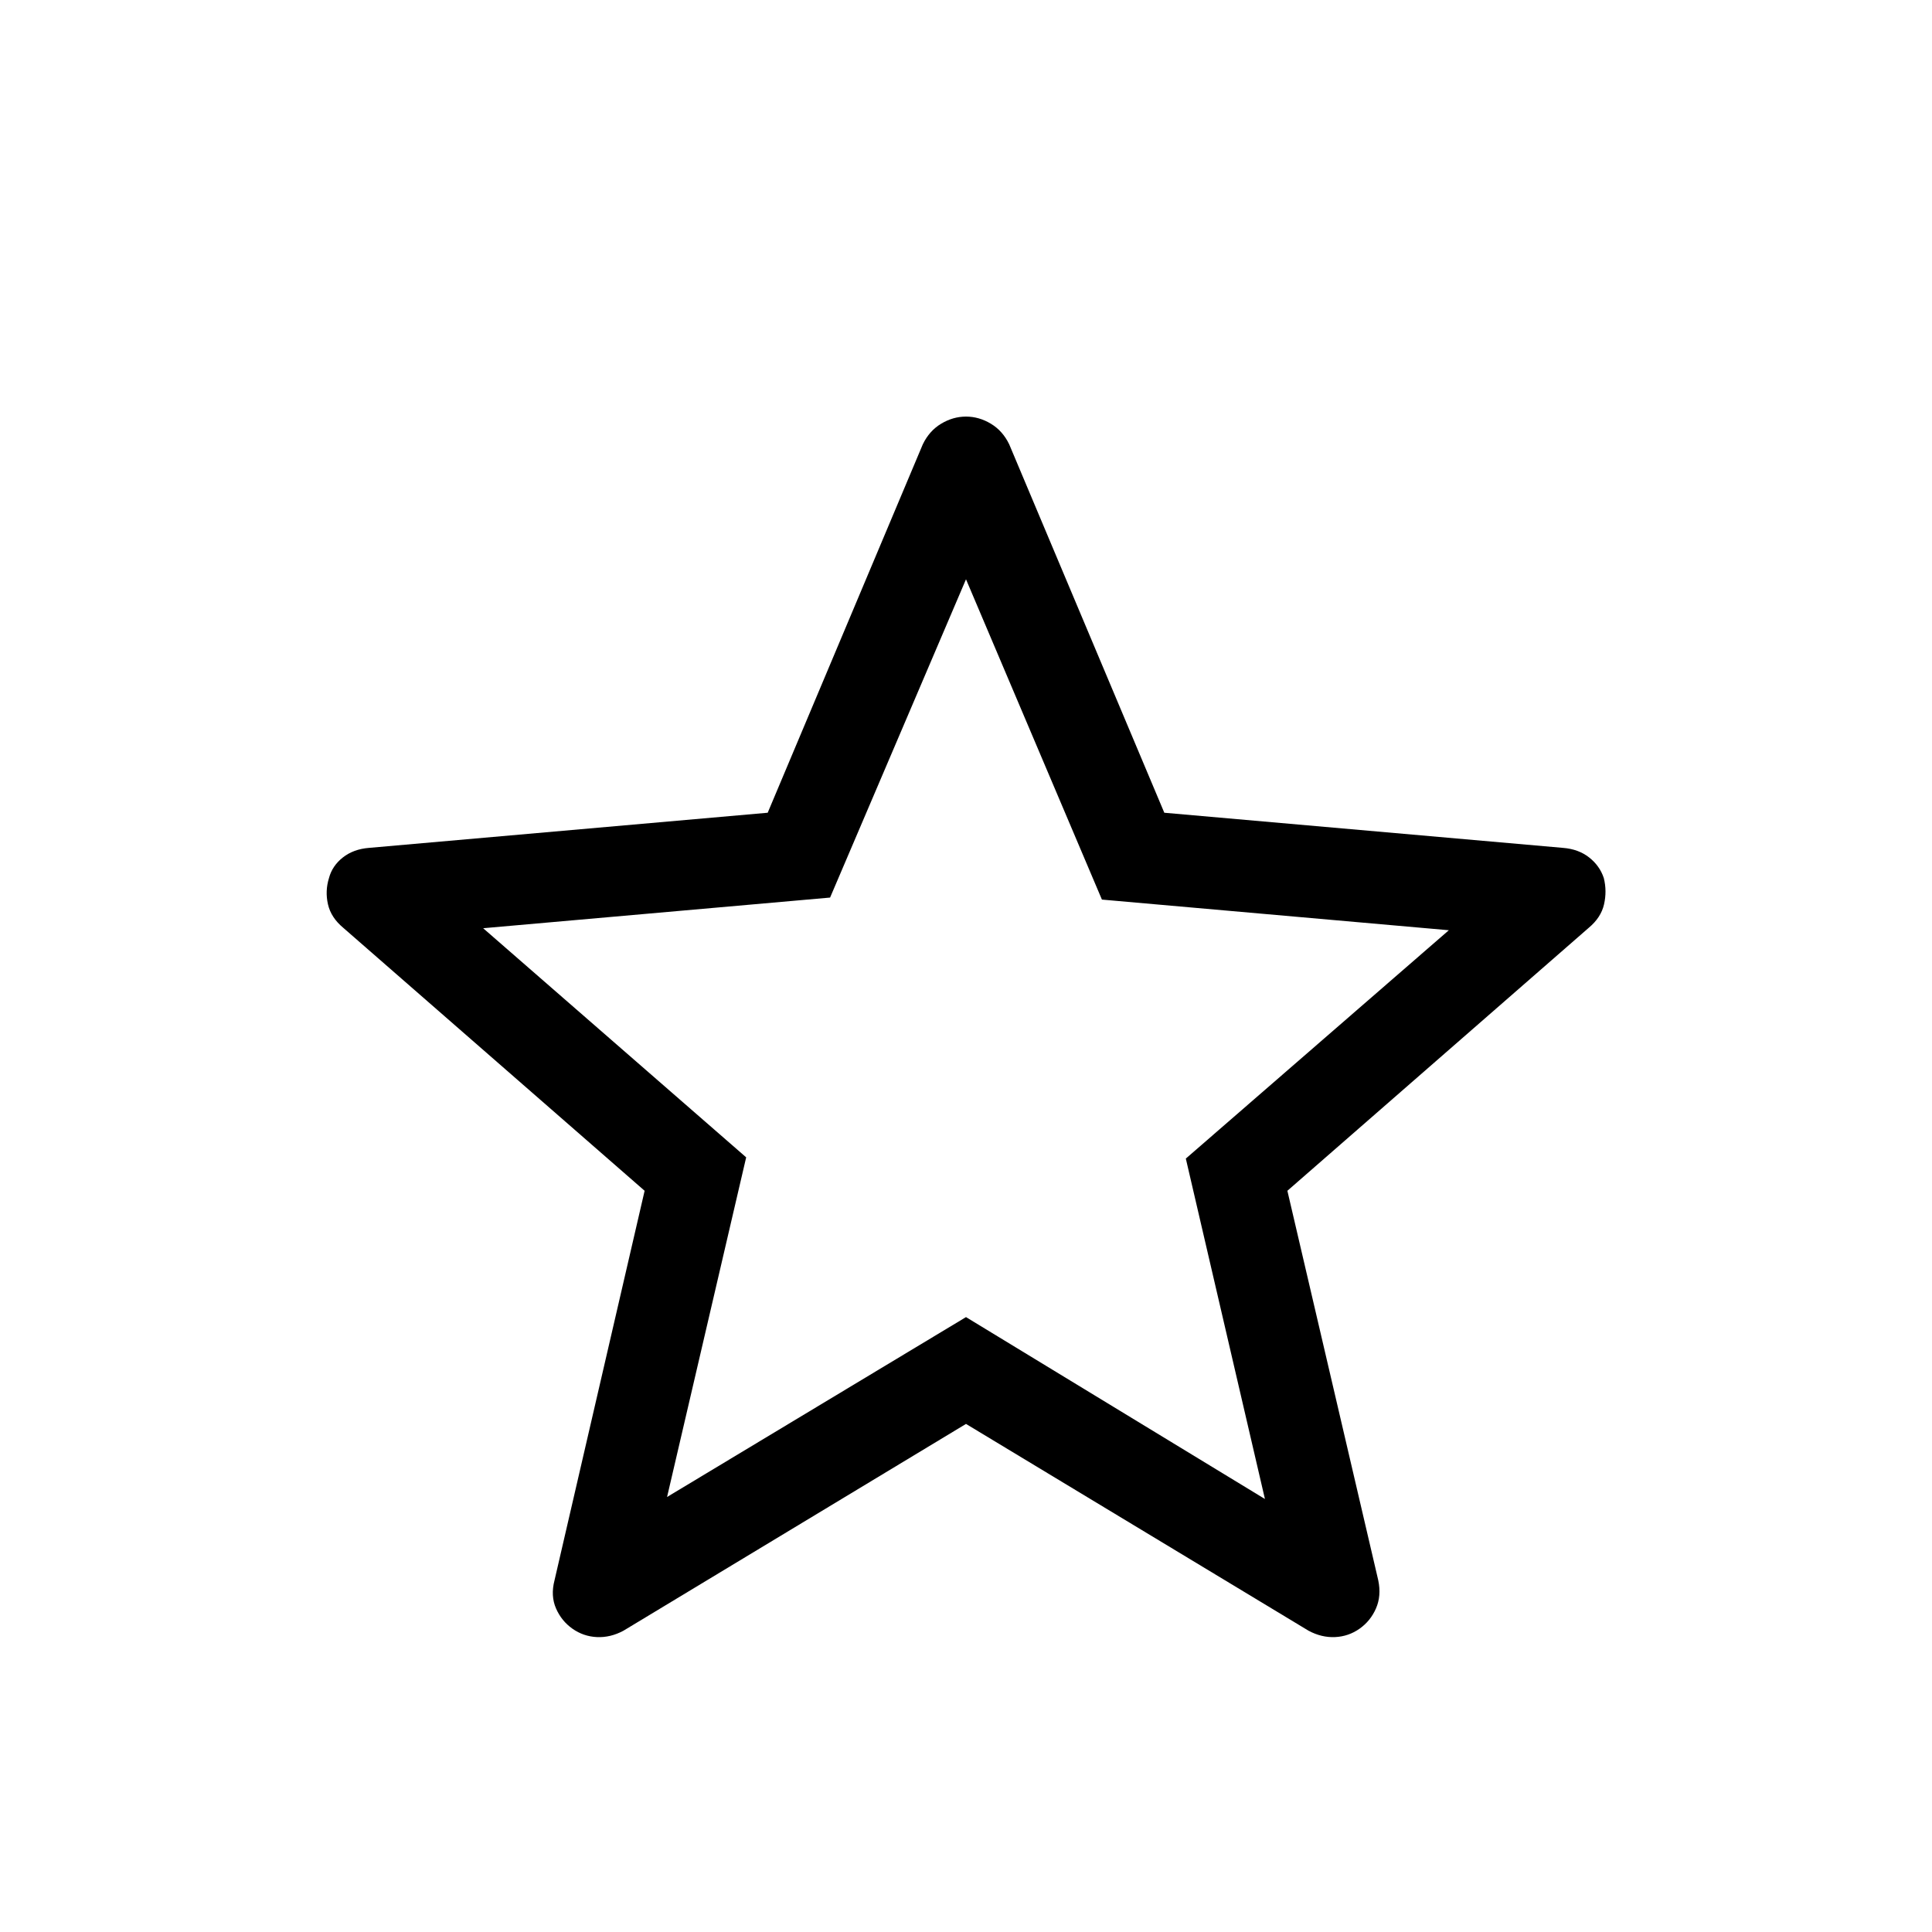 <svg xmlns="http://www.w3.org/2000/svg" width="48" height="48" viewBox="0 96 960 960"><path d="M331.462 839.845 480 750.461l148.538 90.384-39.308-169.153 130.692-113.461L547.538 543 480 383.847 412.462 542l-172.384 15.231L370.77 671.077l-39.308 168.768ZM480 803.537 309.77 906.305q-6.461 3.462-13.153 3.154-6.692-.308-12.154-4.154-5.461-3.846-8.192-10.115t-.731-13.961l44.769-193.537L170.541 557q-6.077-5.076-7.577-11.653-1.5-6.577.5-13.038 1.616-6.077 6.885-10.231t12.961-4.769l198.153-17.461 77.076-183.076q3.231-6.692 9.115-10.231 5.885-3.538 12.346-3.538t12.346 3.538q5.884 3.539 9.115 10.231l77.076 183.076 198.153 17.461q7.692.615 12.961 4.769t7.269 10.231q1.616 6.461.116 13.038T789.459 557L639.691 687.692l45.153 193.537q1.616 7.692-1.115 13.961t-8.192 10.115q-5.462 3.846-12.154 4.154-6.692.308-13.153-3.154L480 803.537Zm0-181.383Z"/></svg>